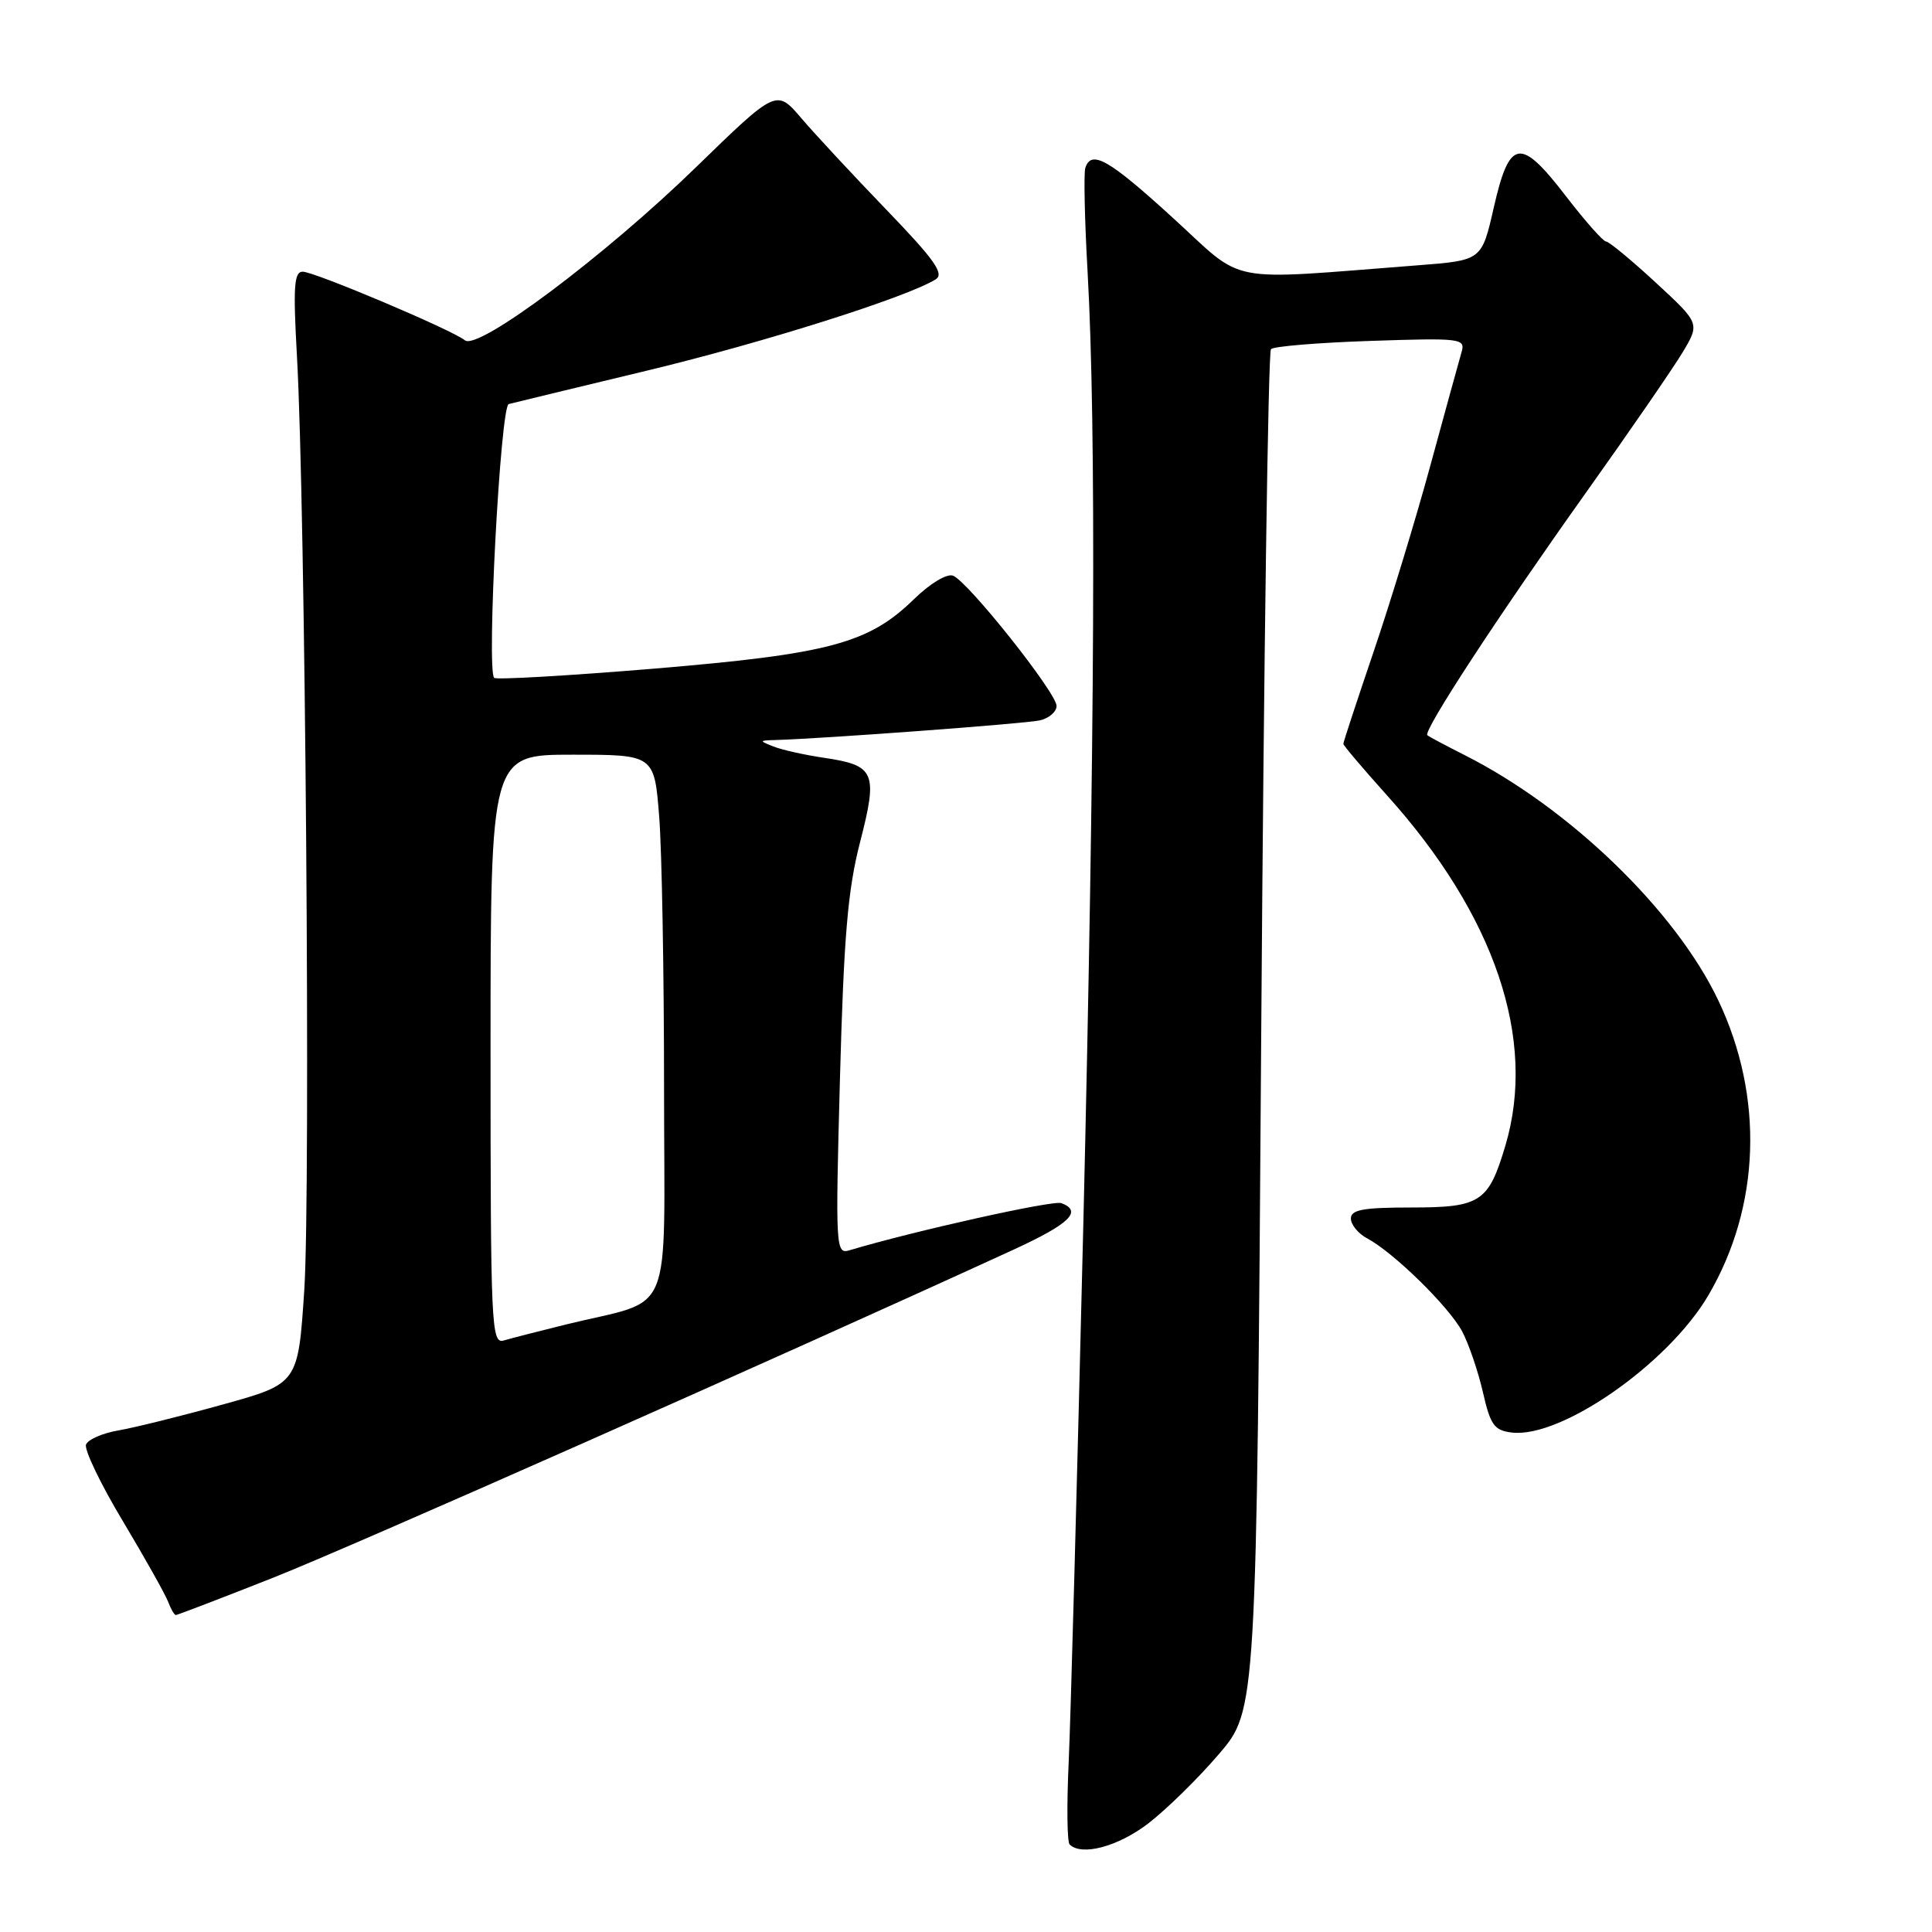 <?xml version="1.0" encoding="UTF-8" standalone="no"?>
<!DOCTYPE svg PUBLIC "-//W3C//DTD SVG 1.1//EN" "http://www.w3.org/Graphics/SVG/1.1/DTD/svg11.dtd" >
<svg xmlns="http://www.w3.org/2000/svg" xmlns:xlink="http://www.w3.org/1999/xlink" version="1.1" viewBox="0 0 256 256">
 <g >
 <path fill="currentColor"
d=" M 152.12 241.64 C 154.54 239.78 158.77 235.64 161.51 232.43 C 166.50 226.60 166.50 226.60 167.12 136.76 C 167.46 87.35 168.04 46.62 168.41 46.26 C 168.78 45.89 174.73 45.40 181.65 45.17 C 193.56 44.77 194.19 44.85 193.67 46.63 C 193.37 47.66 191.53 54.35 189.58 61.50 C 187.64 68.65 184.23 79.82 182.02 86.33 C 179.81 92.84 178.00 98.34 178.00 98.56 C 178.00 98.78 180.59 101.83 183.75 105.35 C 198.09 121.27 203.65 137.70 199.48 151.77 C 197.23 159.32 196.20 160.00 186.93 160.00 C 180.63 160.00 179.00 160.30 179.00 161.46 C 179.00 162.27 179.96 163.45 181.14 164.08 C 184.69 165.97 192.04 173.19 193.76 176.45 C 194.64 178.13 195.87 181.75 196.50 184.50 C 197.49 188.84 198.00 189.54 200.33 189.82 C 206.88 190.59 221.07 180.68 226.37 171.63 C 233.27 159.86 233.76 145.34 227.69 132.57 C 222.03 120.65 207.93 107.03 194.00 100.02 C 191.53 98.77 189.33 97.60 189.13 97.42 C 188.53 96.89 198.43 81.75 209.99 65.50 C 215.87 57.25 221.70 48.78 222.96 46.68 C 225.25 42.85 225.25 42.85 219.38 37.43 C 216.14 34.44 213.19 32.00 212.81 32.00 C 212.43 32.00 210.02 29.28 207.46 25.95 C 201.44 18.13 200.02 18.36 197.93 27.51 C 196.34 34.50 196.34 34.50 187.92 35.15 C 161.93 37.15 165.16 37.77 155.47 28.92 C 146.93 21.12 144.61 19.79 143.81 22.25 C 143.59 22.94 143.72 29.12 144.11 36.00 C 145.27 56.68 145.08 98.09 143.54 162.50 C 142.73 196.05 141.86 228.07 141.60 233.65 C 141.34 239.23 141.40 244.06 141.73 244.40 C 143.31 245.97 148.11 244.70 152.12 241.64 Z  M 36.08 209.10 C 46.33 205.06 103.06 179.92 134.25 165.61 C 141.75 162.16 143.47 160.50 140.64 159.42 C 139.56 159.00 121.15 163.10 112.59 165.66 C 110.73 166.22 110.69 165.56 111.30 142.87 C 111.81 124.13 112.33 117.93 113.96 111.60 C 116.35 102.33 115.96 101.41 109.17 100.41 C 106.60 100.03 103.60 99.36 102.50 98.92 C 100.57 98.16 100.58 98.12 102.67 98.06 C 109.06 97.88 135.82 95.89 137.75 95.46 C 138.99 95.19 140.00 94.32 140.00 93.54 C 140.00 91.81 128.26 77.04 126.28 76.28 C 125.47 75.97 123.24 77.31 121.11 79.39 C 115.10 85.26 109.86 86.66 86.65 88.60 C 75.28 89.54 65.76 90.09 65.48 89.82 C 64.45 88.79 66.31 53.82 67.41 53.54 C 68.01 53.38 76.25 51.39 85.73 49.11 C 101.28 45.37 120.13 39.40 123.98 37.02 C 125.16 36.29 123.84 34.42 117.46 27.80 C 113.06 23.24 107.98 17.77 106.17 15.65 C 102.88 11.80 102.88 11.80 92.19 22.19 C 80.10 33.95 63.32 46.51 61.60 45.09 C 59.92 43.72 41.69 36.01 40.11 36.00 C 38.96 36.00 38.83 38.00 39.35 47.25 C 40.46 66.80 41.17 157.96 40.32 170.92 C 39.50 183.34 39.50 183.34 29.50 186.11 C 24.00 187.64 17.78 189.18 15.68 189.54 C 13.58 189.90 11.65 190.75 11.40 191.41 C 11.14 192.08 13.33 196.65 16.28 201.56 C 19.22 206.48 21.92 211.29 22.28 212.25 C 22.64 213.21 23.10 214.00 23.30 214.00 C 23.50 214.00 29.25 211.80 36.08 209.10 Z  M 65.00 139.07 C 65.00 100.00 65.00 100.00 75.85 100.00 C 86.70 100.00 86.70 100.00 87.35 108.25 C 87.70 112.79 87.99 128.95 87.99 144.17 C 88.00 175.56 89.51 171.93 75.00 175.50 C 71.42 176.38 67.71 177.34 66.75 177.62 C 65.10 178.10 65.00 175.80 65.00 139.07 Z "/>
</g>
</svg>